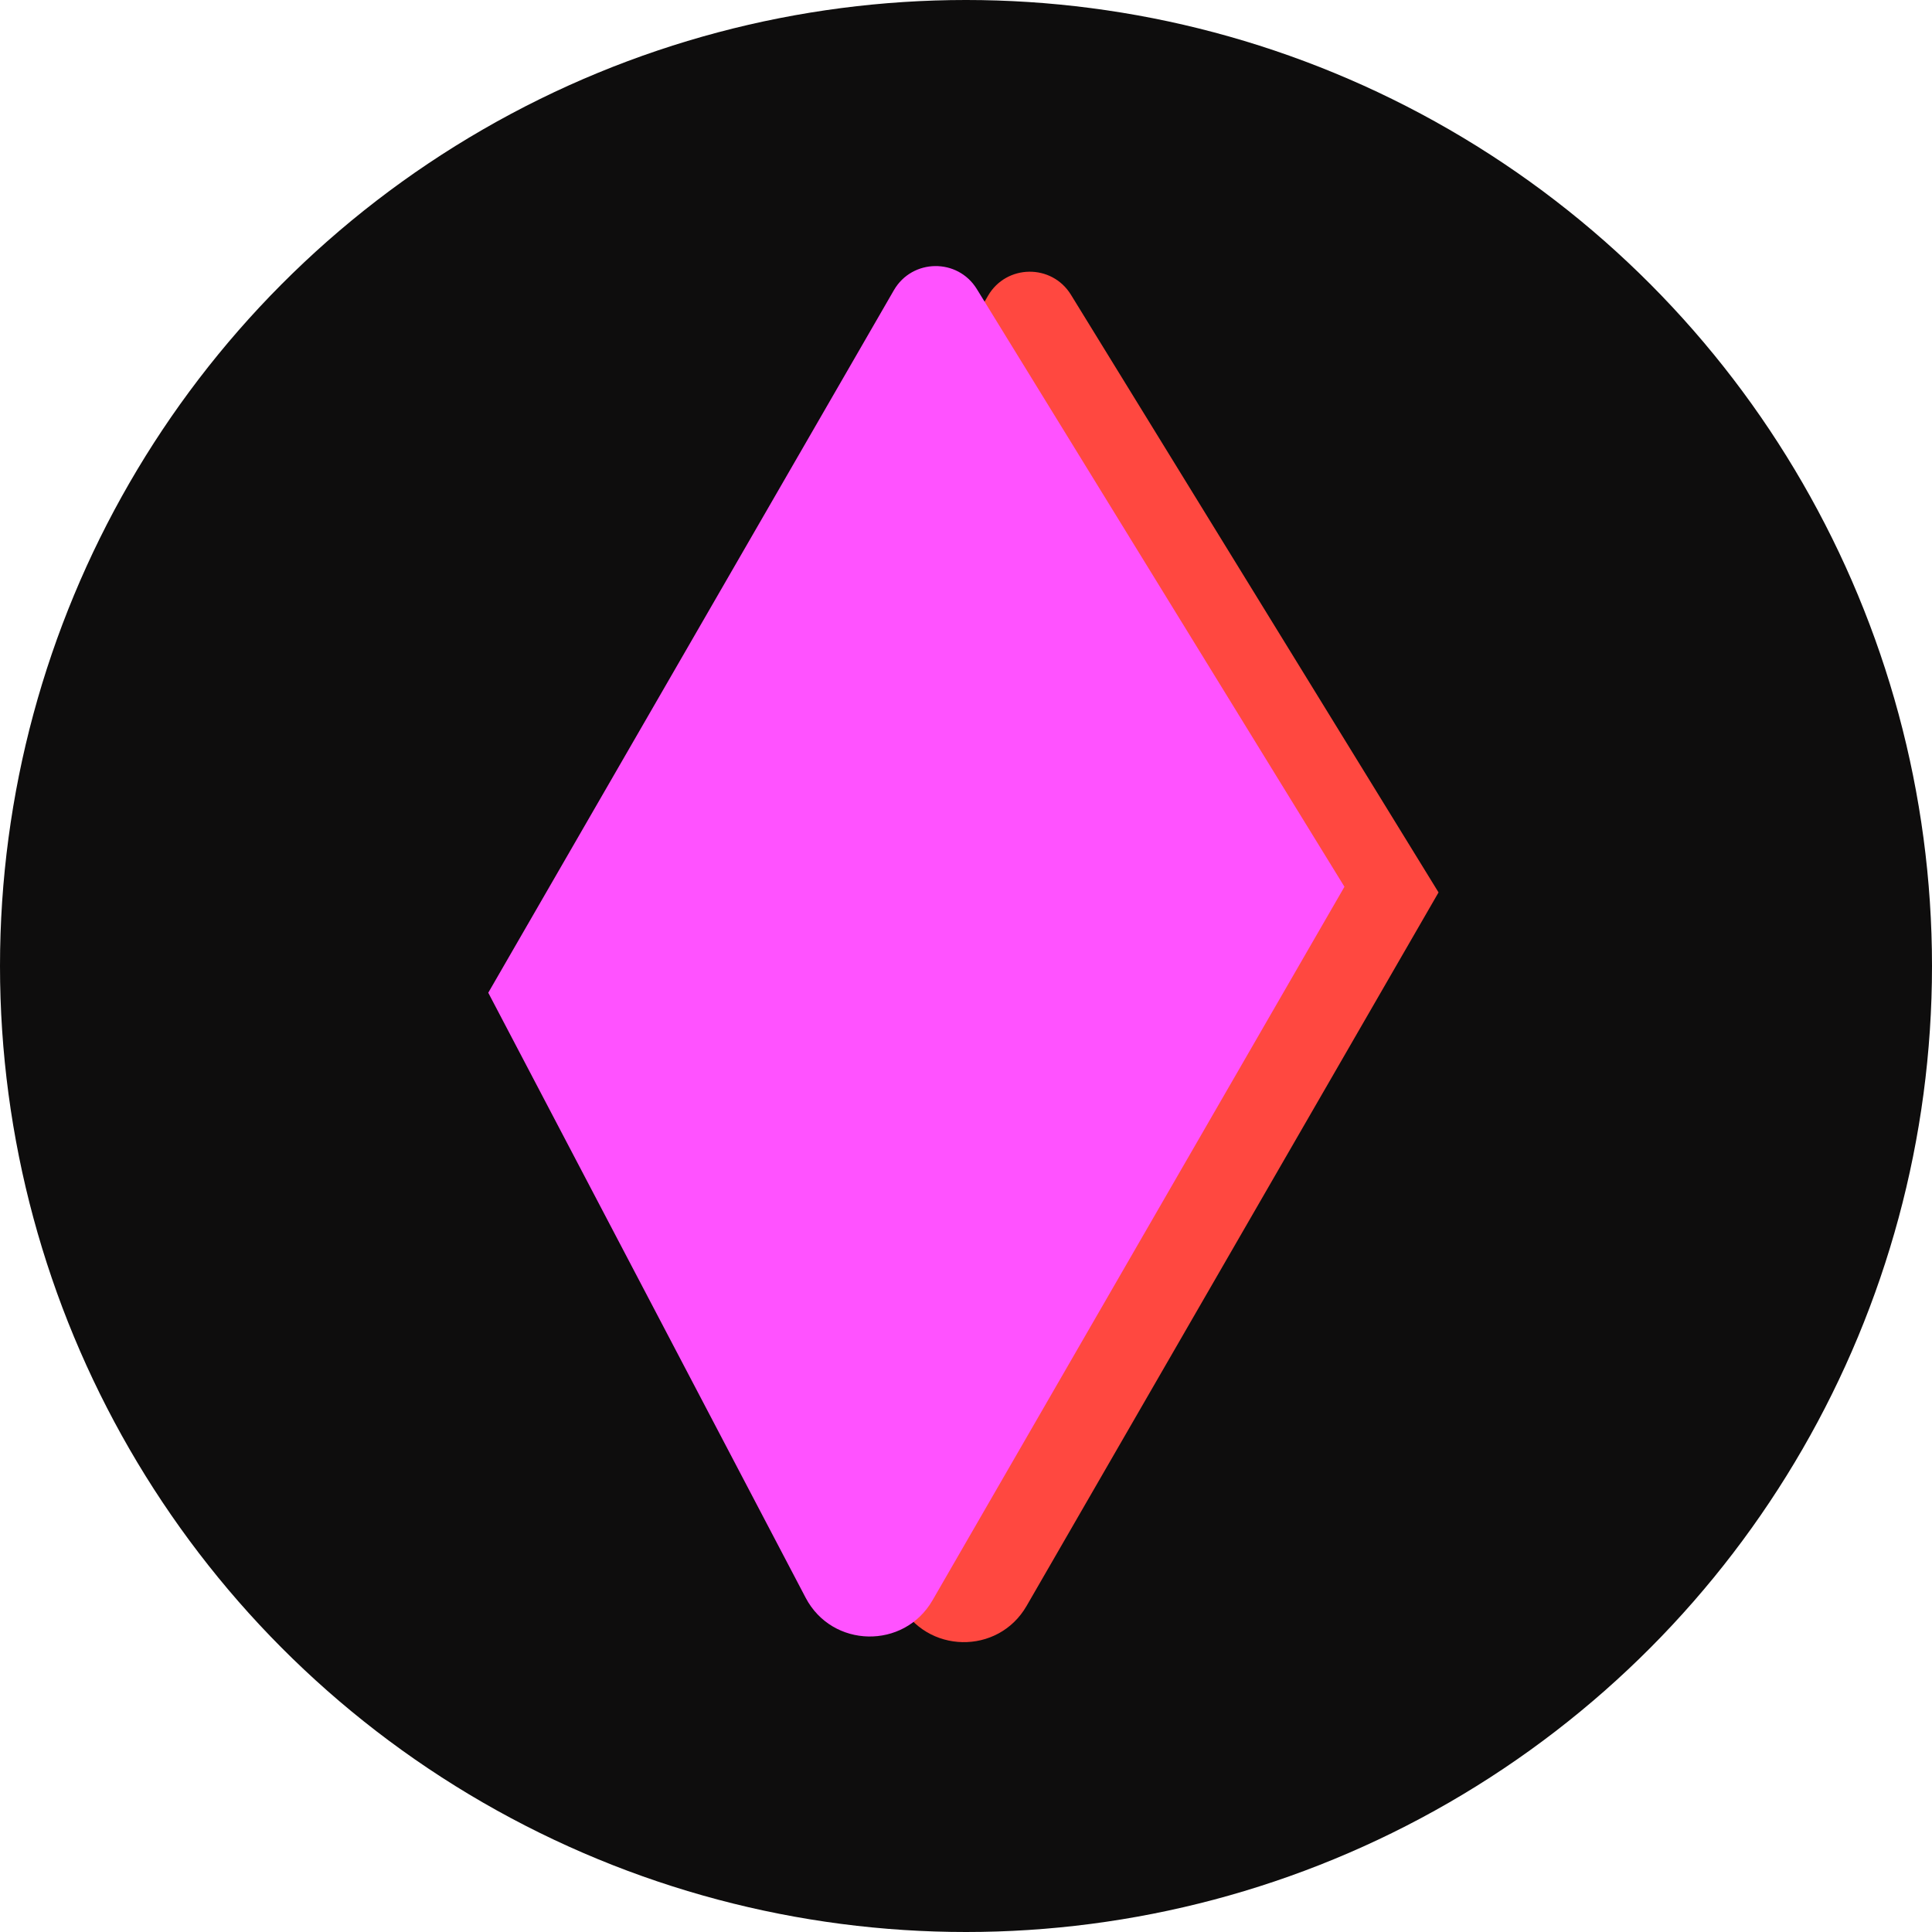 <svg width="80" height="80" viewBox="0 0 80 80" fill="none" xmlns="http://www.w3.org/2000/svg">
<circle cx="40" cy="40" r="40" fill="#0E0D0D"/>
<path d="M37.255 66.391L24.114 41.341L40.909 12.251C41.667 10.939 43.551 10.913 44.345 12.204L59.567 36.953L42.509 66.498C41.328 68.545 38.353 68.484 37.255 66.391Z" fill="#FF4840"/>
<path d="M33.359 66.157L20.218 41.107L37.013 12.018C37.771 10.706 39.655 10.679 40.449 11.97L55.671 36.719L38.614 66.264C37.432 68.311 34.457 68.251 33.359 66.157Z" fill="#FF52FF"/>
</svg>
